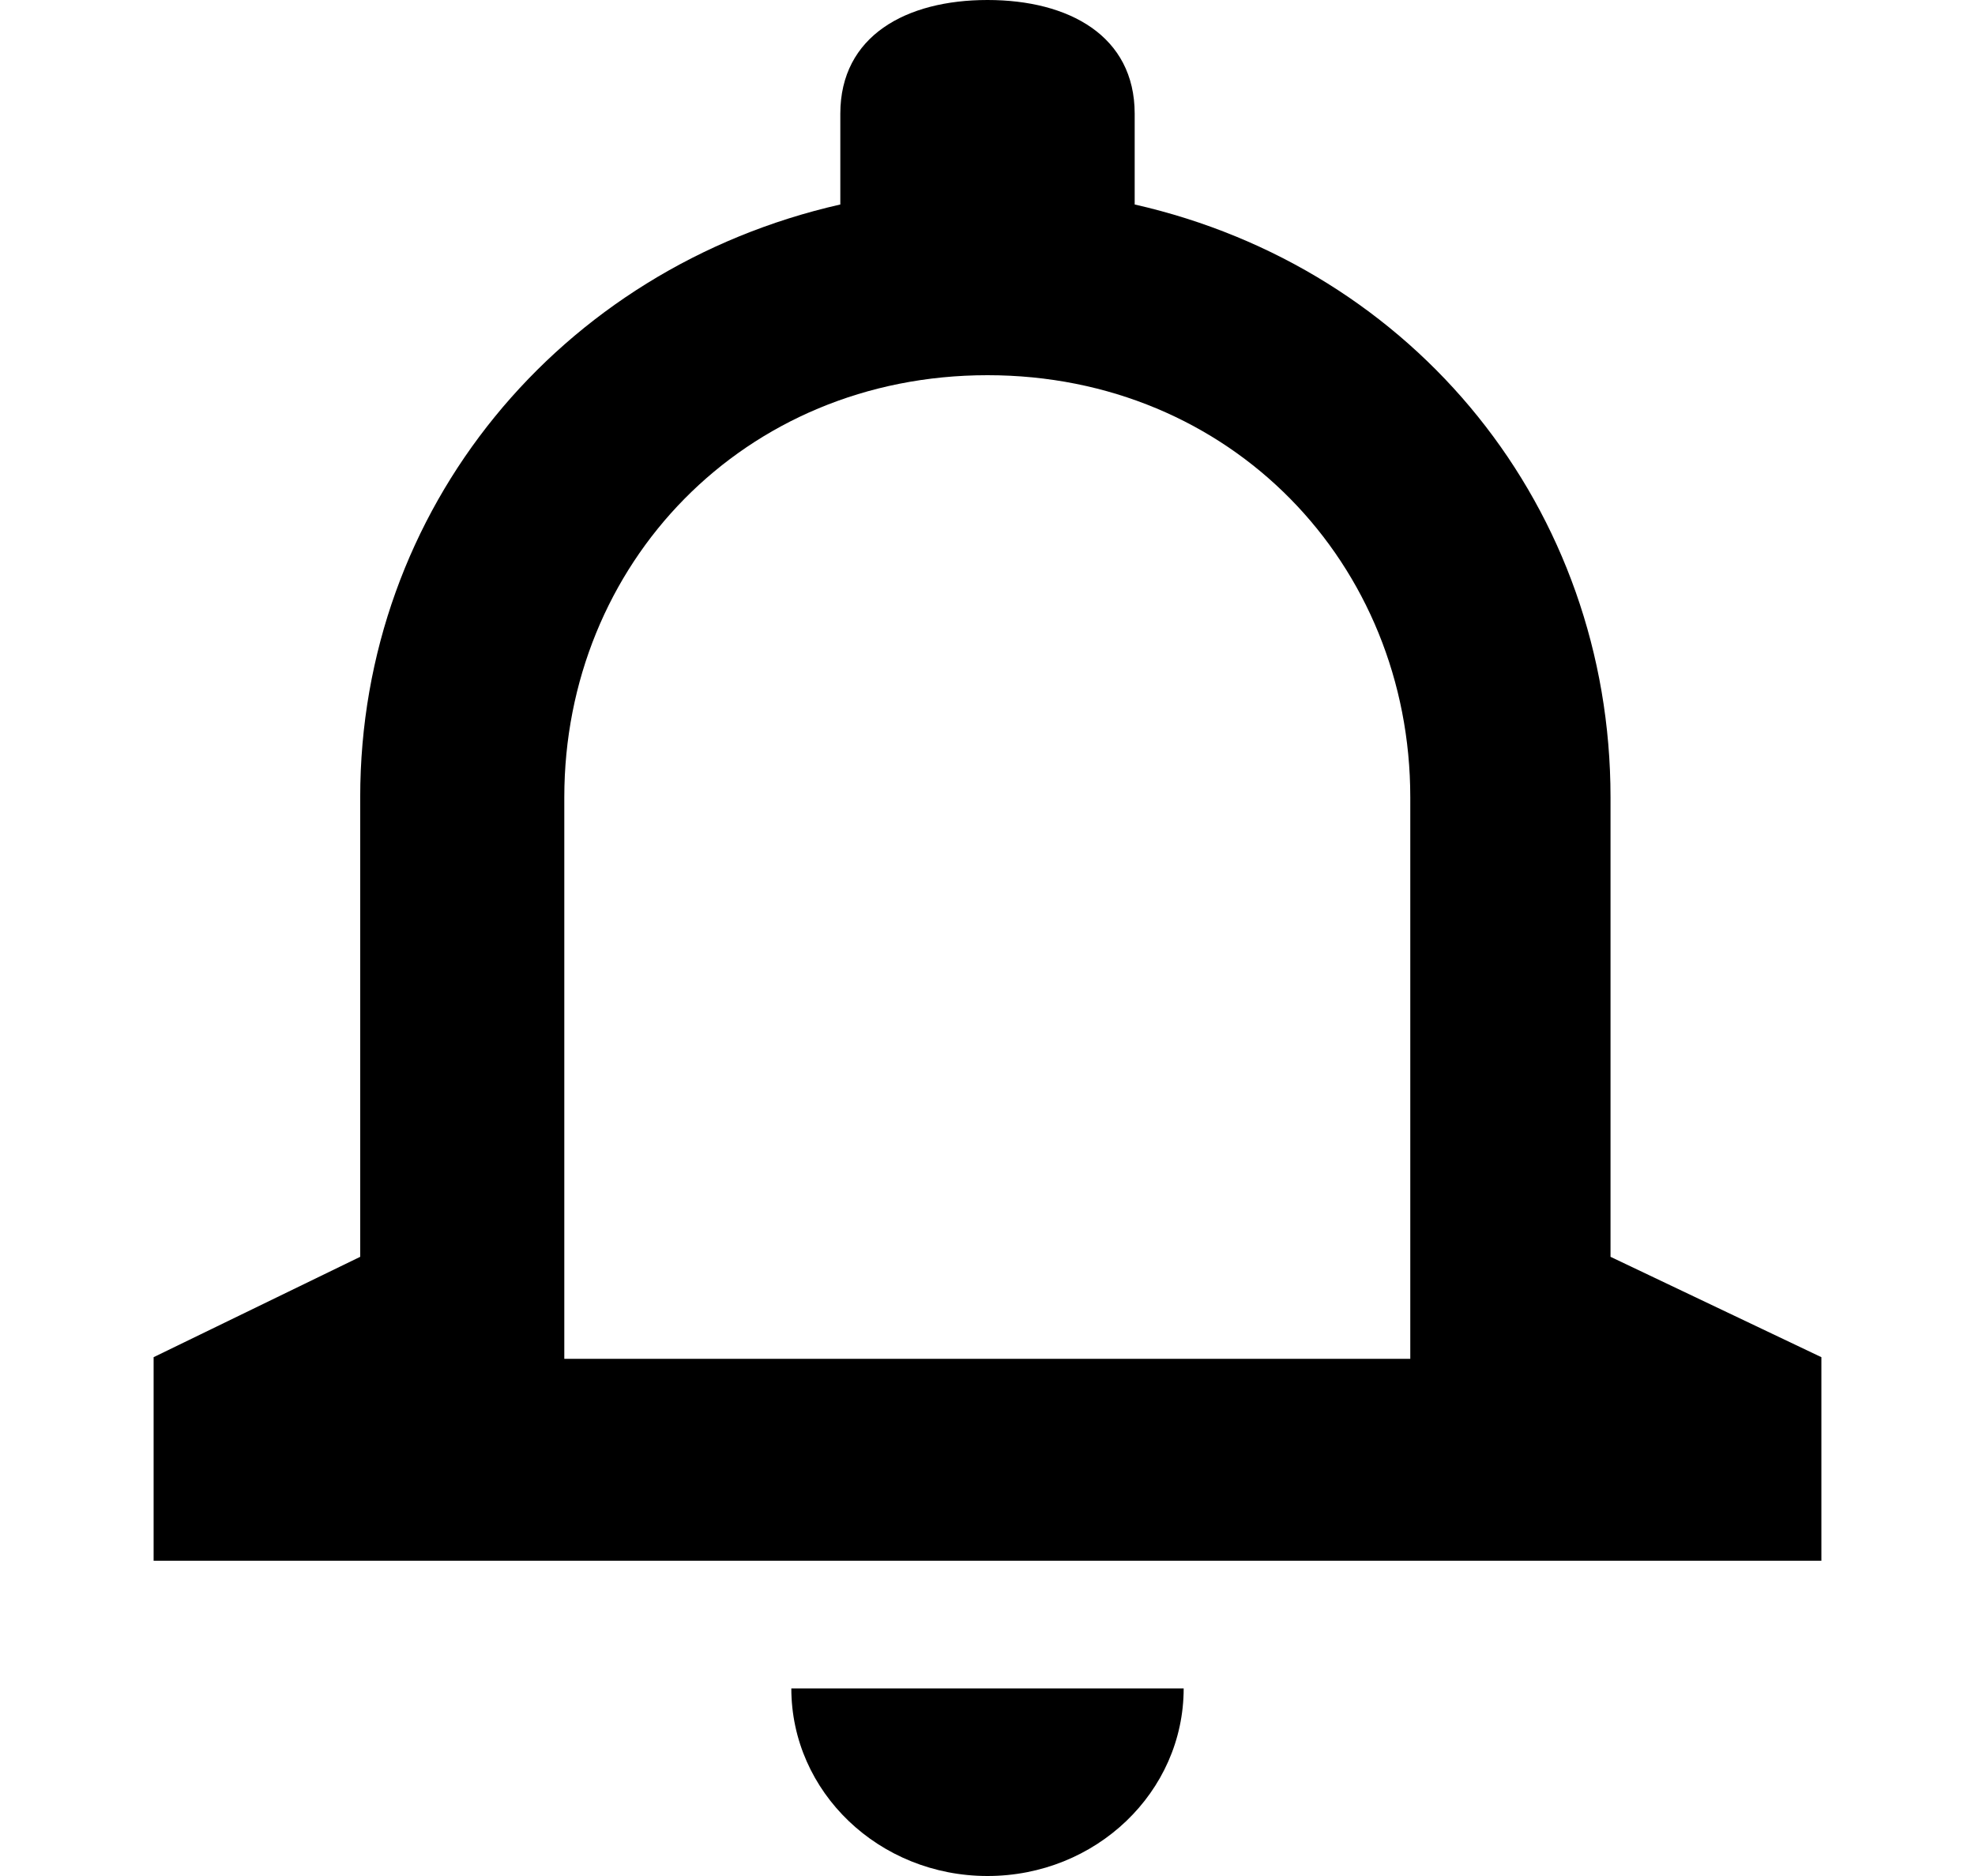 <svg width="20px" height="19px" viewBox="0 0 16 18">
    <g transform="translate(-253, -54)">
        <path d="M261,72 C262.04,72 262.882,71.195 262.882,70.2 L259.118,70.2 C259.118,71.195 259.96,72 261,72 Z M266.977,66.059 L266.977,61.65 C266.977,58.883 265.108,56.574 262.412,55.962 L262.412,55.091 C262.412,54.344 261.781,54 261,54 C260.219,54 259.588,54.344 259.588,55.091 L259.588,55.962 C256.892,56.574 254.982,58.883 254.982,61.65 L254.982,66.059 L253,67.022 L253,68.975 L269,68.975 L269,67.022 L266.977,66.059 Z M265.056,67.038 L256.94,67.038 L256.94,61.65 C256.94,59.413 258.661,57.6 261,57.6 C263.339,57.6 265.056,59.413 265.056,61.65 L265.056,67.038 Z"></path>
    </g>
</svg>
